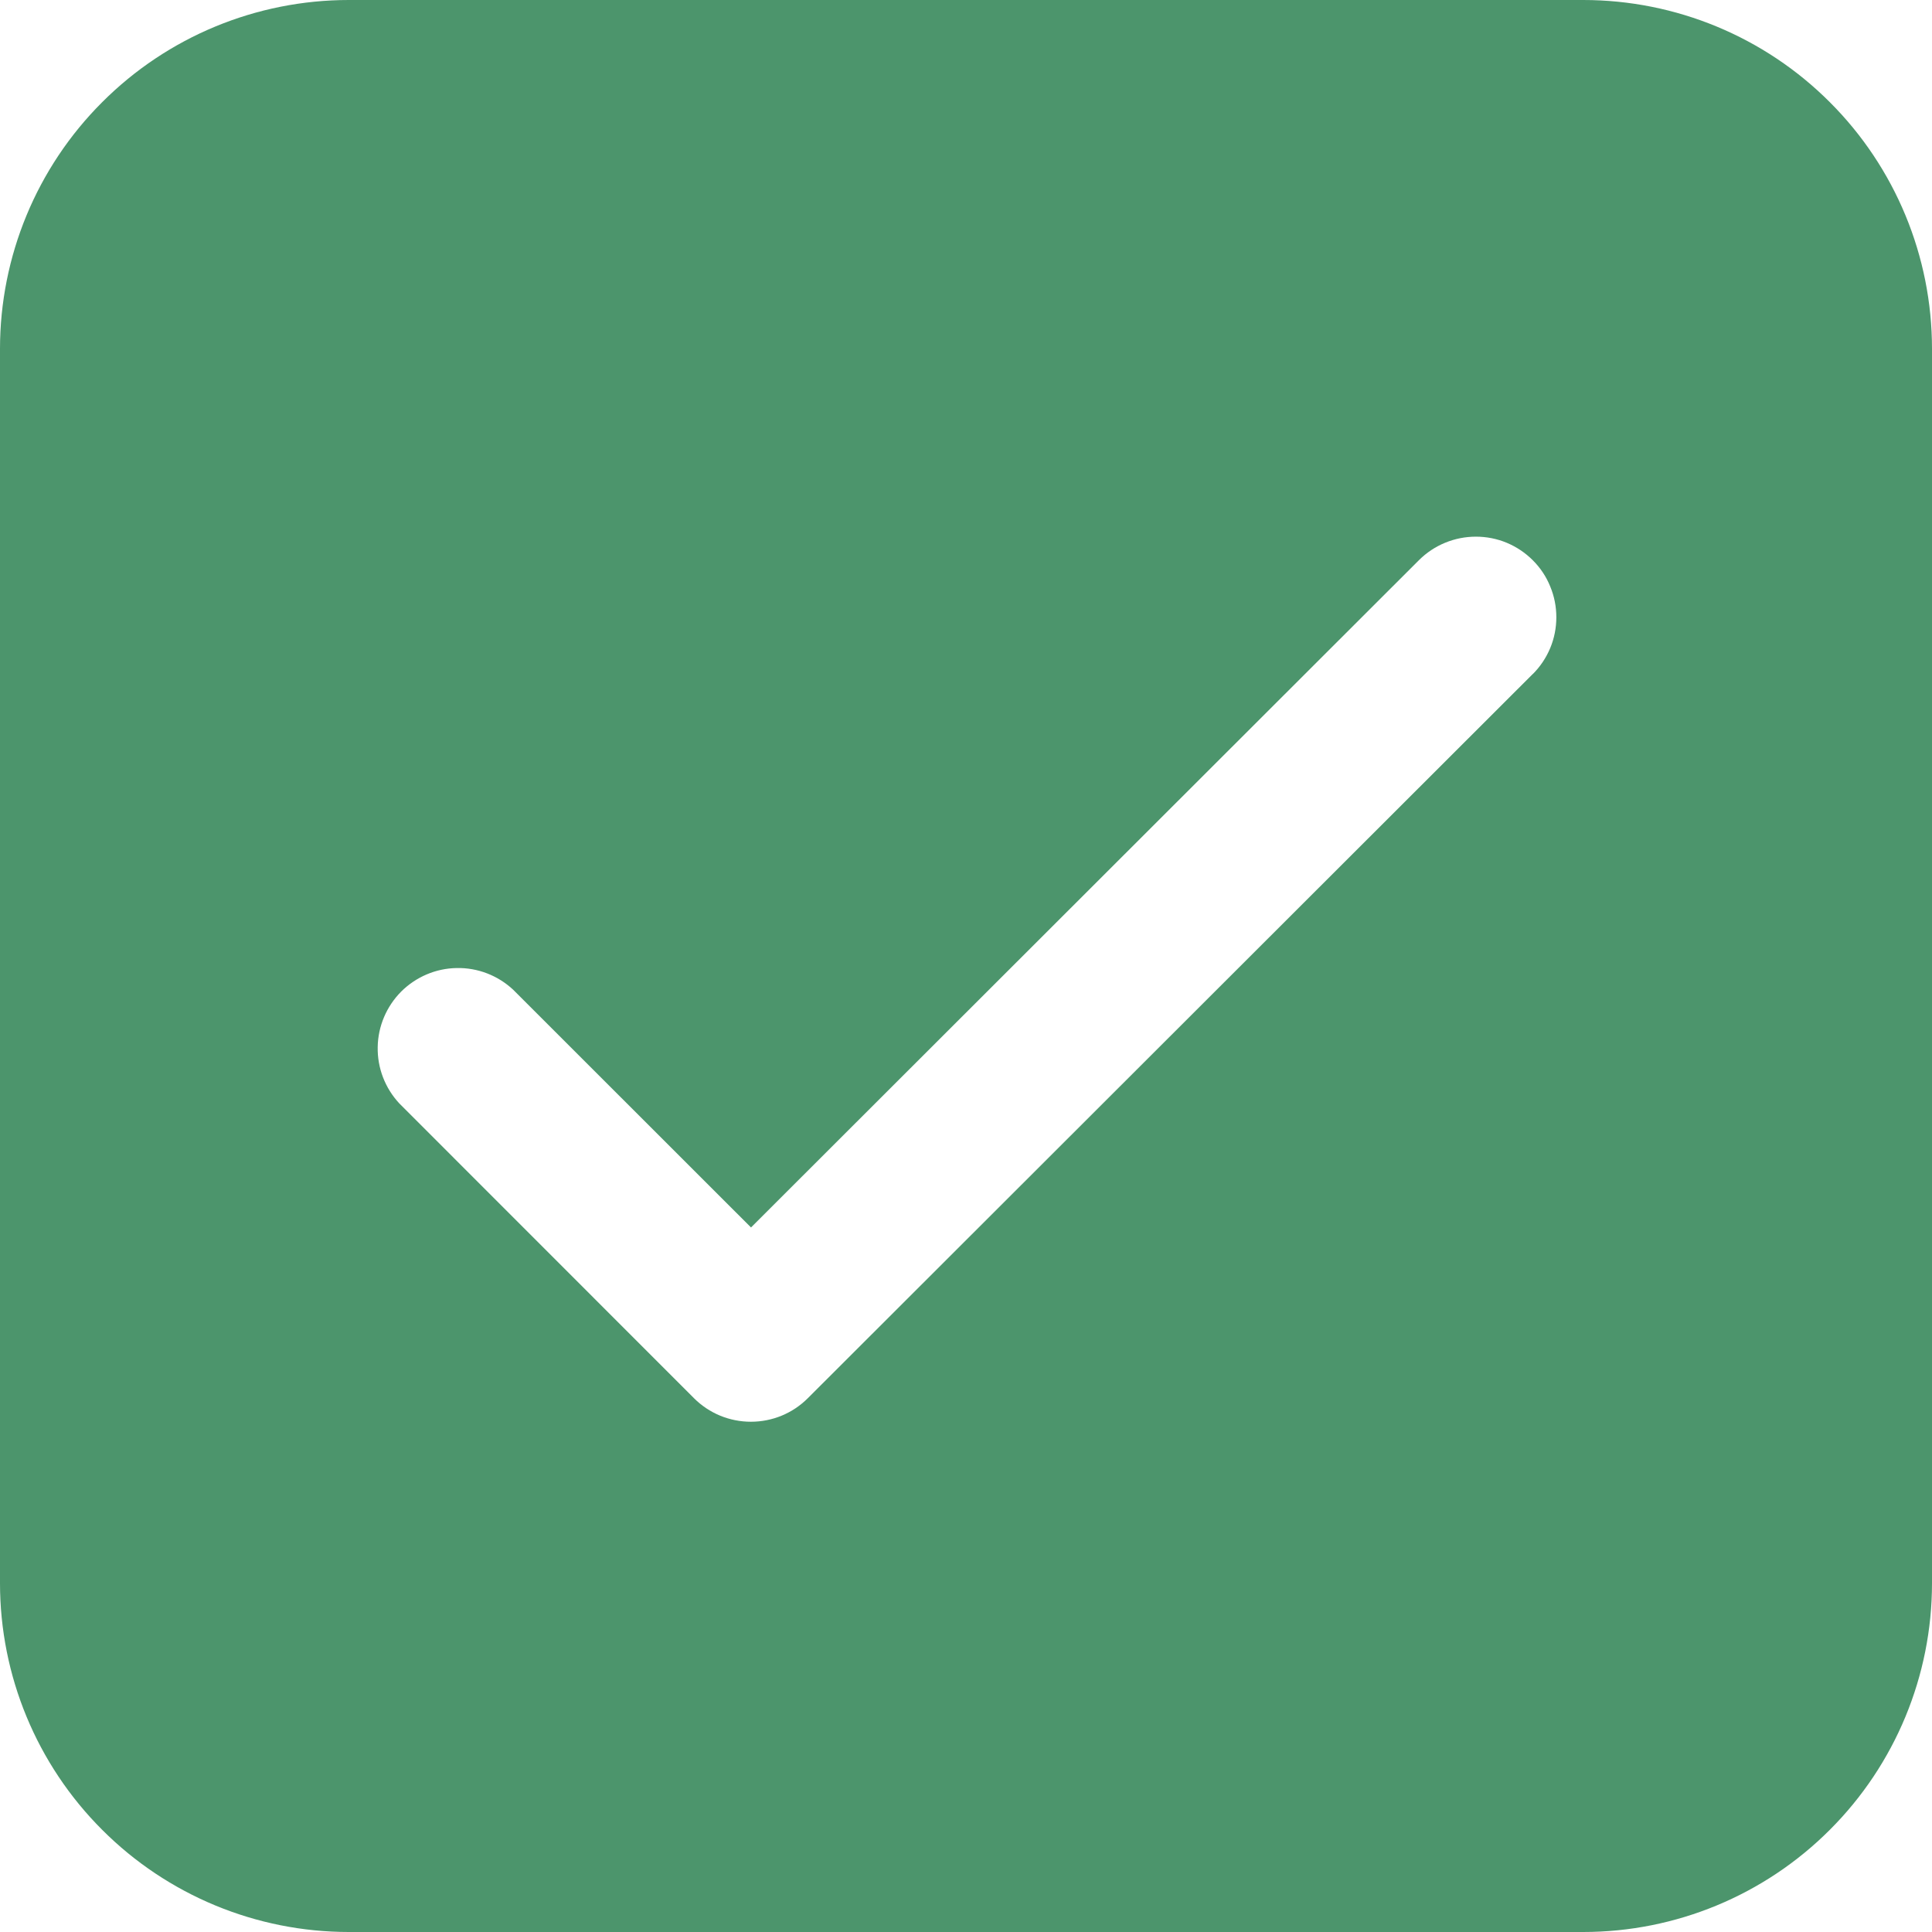 <svg width="18" height="18" viewBox="0 0 18 18" fill="none" xmlns="http://www.w3.org/2000/svg">
<path d="M3.25 0C2.388 0 1.561 0.342 0.952 0.952C0.342 1.561 0 2.388 0 3.25V14.75C0 15.612 0.342 16.439 0.952 17.048C1.561 17.658 2.388 18 3.25 18H14.75C15.612 18 16.439 17.658 17.048 17.048C17.658 16.439 18 15.612 18 14.75V3.25C18 2.388 17.658 1.561 17.048 0.952C16.439 0.342 15.612 0 14.75 0H3.25ZM14.28 6.28L7.526 13.027C7.385 13.168 7.195 13.246 6.996 13.246C6.797 13.246 6.607 13.168 6.466 13.027L3.72 10.28C3.588 10.138 3.515 9.95 3.519 9.755C3.522 9.561 3.601 9.376 3.738 9.238C3.876 9.101 4.061 9.022 4.255 9.019C4.45 9.015 4.638 9.088 4.78 9.22L6.997 11.436L13.22 5.219C13.29 5.149 13.373 5.094 13.463 5.057C13.555 5.019 13.652 5 13.751 5C13.849 5 13.947 5.019 14.038 5.057C14.129 5.095 14.211 5.15 14.281 5.22C14.351 5.29 14.406 5.372 14.443 5.464C14.481 5.555 14.5 5.652 14.5 5.751C14.5 5.849 14.481 5.947 14.443 6.038C14.405 6.129 14.35 6.211 14.28 6.281V6.28Z" fill="#4C956C"/>
</svg>
